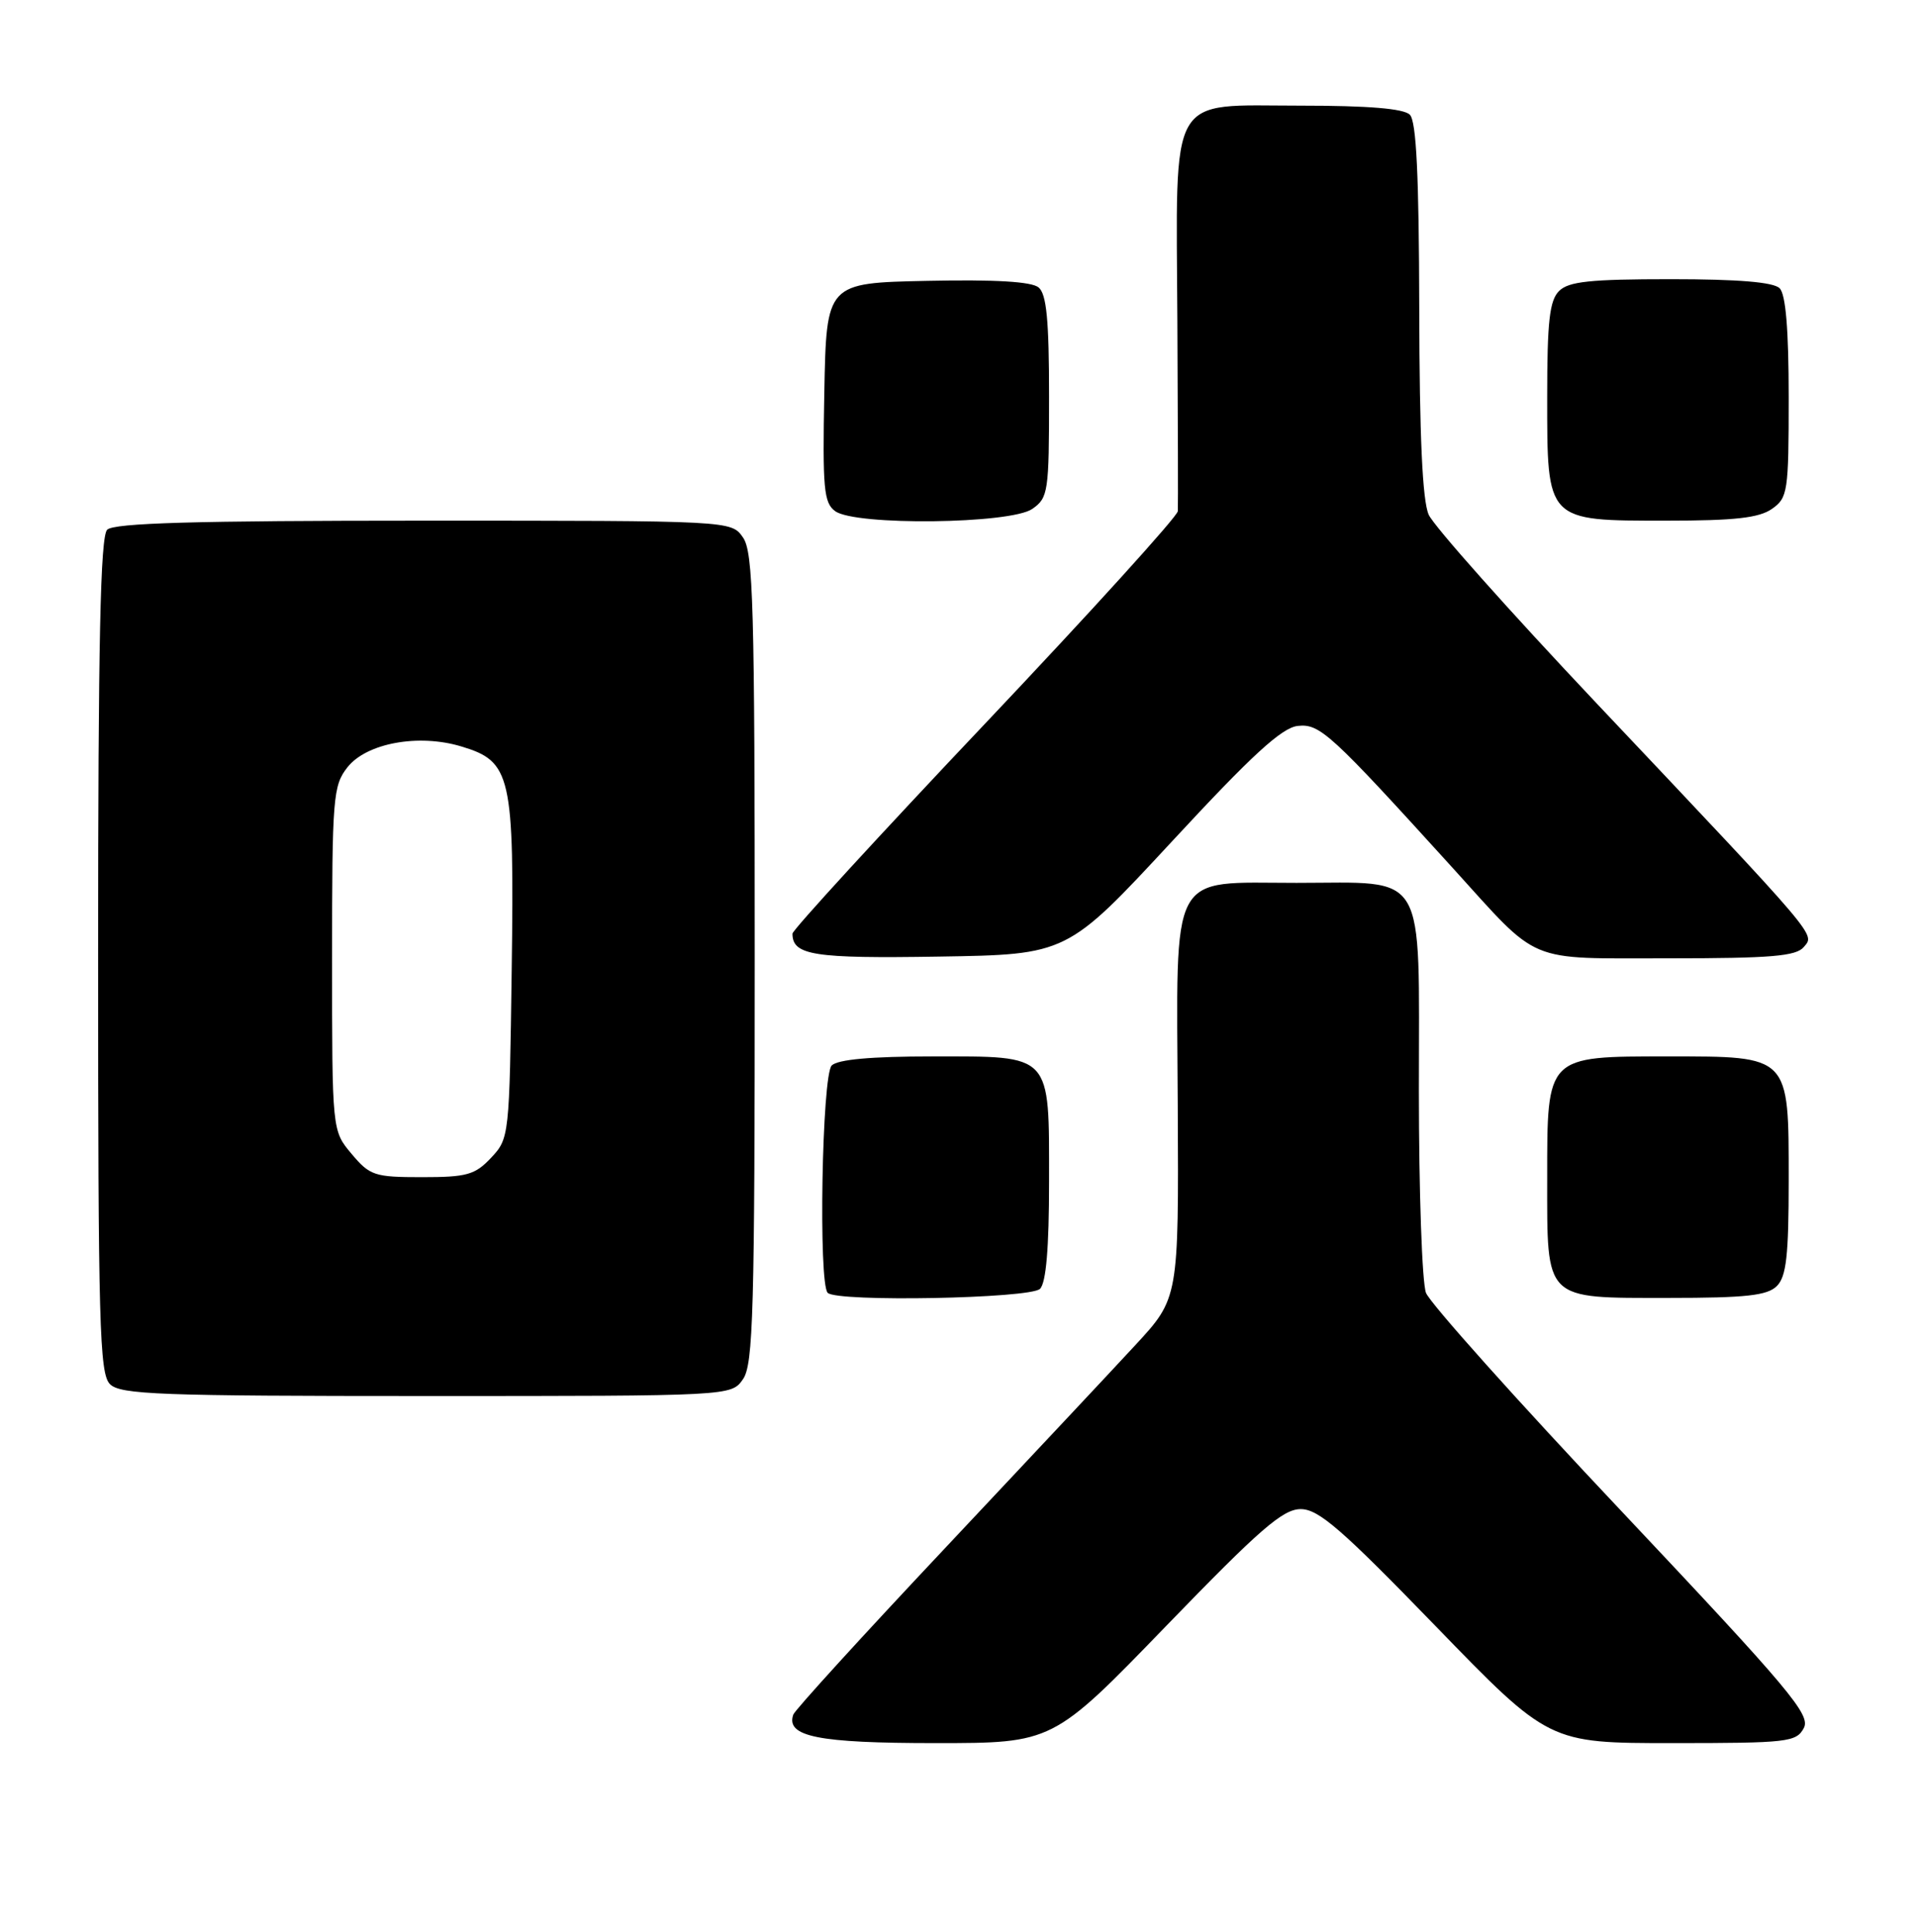 <?xml version="1.0" encoding="UTF-8" standalone="no"?>
<!DOCTYPE svg PUBLIC "-//W3C//DTD SVG 1.1//EN" "http://www.w3.org/Graphics/SVG/1.1/DTD/svg11.dtd" >
<svg xmlns="http://www.w3.org/2000/svg" xmlns:xlink="http://www.w3.org/1999/xlink" version="1.1" viewBox="0 0 254 256">
 <g >
 <path fill="currentColor"
d=" M 154.50 215.49 C 166.98 202.59 169.98 199.99 172.35 199.99 C 174.72 200.00 177.77 202.65 190.22 215.50 C 205.24 231.00 205.24 231.00 221.58 231.00 C 236.88 231.00 238.00 230.87 239.00 229.01 C 239.94 227.25 237.18 223.97 214.97 200.40 C 201.16 185.77 189.45 172.68 188.94 171.33 C 188.42 169.98 188.00 157.90 188.00 144.49 C 188.00 114.84 189.28 117.00 171.78 117.00 C 154.75 117.00 155.89 114.86 156.05 146.56 C 156.18 172.04 156.18 172.04 150.42 178.27 C 147.25 181.70 135.84 193.86 125.08 205.31 C 114.31 216.75 105.33 226.61 105.11 227.22 C 104.09 230.14 108.38 231.00 123.94 231.00 C 139.50 231.00 139.50 231.00 154.50 215.49 Z  M 98.44 182.78 C 99.81 180.83 100.00 173.85 100.00 127.00 C 100.00 80.15 99.81 73.17 98.44 71.22 C 96.89 69.00 96.89 69.00 56.14 69.00 C 25.79 69.00 15.09 69.31 14.20 70.20 C 13.30 71.10 13.00 85.01 13.00 126.63 C 13.00 175.50 13.18 182.04 14.57 183.43 C 15.95 184.81 21.15 185.00 56.51 185.00 C 96.89 185.00 96.89 185.00 98.44 182.78 Z  M 137.80 170.80 C 138.61 169.99 139.00 165.38 139.00 156.63 C 139.00 139.47 139.49 140.00 123.55 140.00 C 115.43 140.00 111.00 140.40 110.20 141.20 C 108.91 142.49 108.42 170.09 109.67 171.33 C 110.91 172.57 136.51 172.09 137.80 170.80 Z  M 235.43 170.43 C 236.69 169.17 237.00 166.39 237.00 156.43 C 237.00 139.79 237.21 140.00 221.00 140.00 C 204.83 140.00 205.00 139.83 205.00 156.17 C 205.00 172.49 204.51 172.00 221.08 172.00 C 231.36 172.00 234.16 171.69 235.43 170.43 Z  M 155.29 111.50 C 165.88 100.06 169.84 96.43 171.95 96.20 C 174.88 95.88 176.25 97.14 192.46 115.00 C 204.17 127.90 201.99 126.99 221.13 127.00 C 234.67 127.00 237.99 126.72 239.00 125.50 C 240.47 123.73 241.35 124.75 211.55 93.21 C 199.97 80.95 189.96 69.70 189.30 68.21 C 188.47 66.34 188.08 57.84 188.05 40.95 C 188.01 23.24 187.67 16.07 186.80 15.20 C 185.99 14.39 181.32 14.00 172.32 14.00 C 154.61 14.00 155.84 11.84 156.00 42.67 C 156.07 55.78 156.10 67.06 156.06 67.74 C 156.03 68.42 144.53 81.10 130.50 95.92 C 116.47 110.74 105.00 123.25 105.00 123.73 C 105.00 126.60 107.80 127.04 124.42 126.77 C 141.39 126.50 141.39 126.50 155.29 111.50 Z  M 136.78 67.44 C 138.89 65.97 139.00 65.20 139.00 52.57 C 139.00 42.42 138.67 38.97 137.61 38.09 C 136.68 37.32 131.86 37.03 122.86 37.22 C 109.50 37.50 109.50 37.50 109.22 51.99 C 108.98 64.74 109.15 66.64 110.66 67.74 C 113.32 69.69 133.91 69.45 136.78 67.44 Z  M 234.78 67.44 C 236.88 65.97 237.00 65.19 237.00 52.64 C 237.00 43.68 236.61 39.01 235.80 38.20 C 234.99 37.39 230.33 37.00 221.37 37.00 C 210.68 37.00 207.84 37.30 206.57 38.57 C 205.31 39.83 205.00 42.61 205.00 52.57 C 205.00 69.18 204.83 69.00 220.78 69.00 C 229.82 69.00 233.07 68.64 234.78 67.44 Z  M 46.59 152.92 C 44.00 149.85 44.00 149.85 44.00 127.06 C 44.00 105.68 44.13 104.11 46.03 101.69 C 48.55 98.48 55.43 97.21 61.09 98.91 C 67.75 100.90 68.15 102.68 67.80 128.47 C 67.50 150.58 67.47 150.87 65.08 153.42 C 62.94 155.70 61.86 156.00 55.91 156.00 C 49.62 156.00 49.01 155.80 46.59 152.92 Z "/>
</g>
</svg>